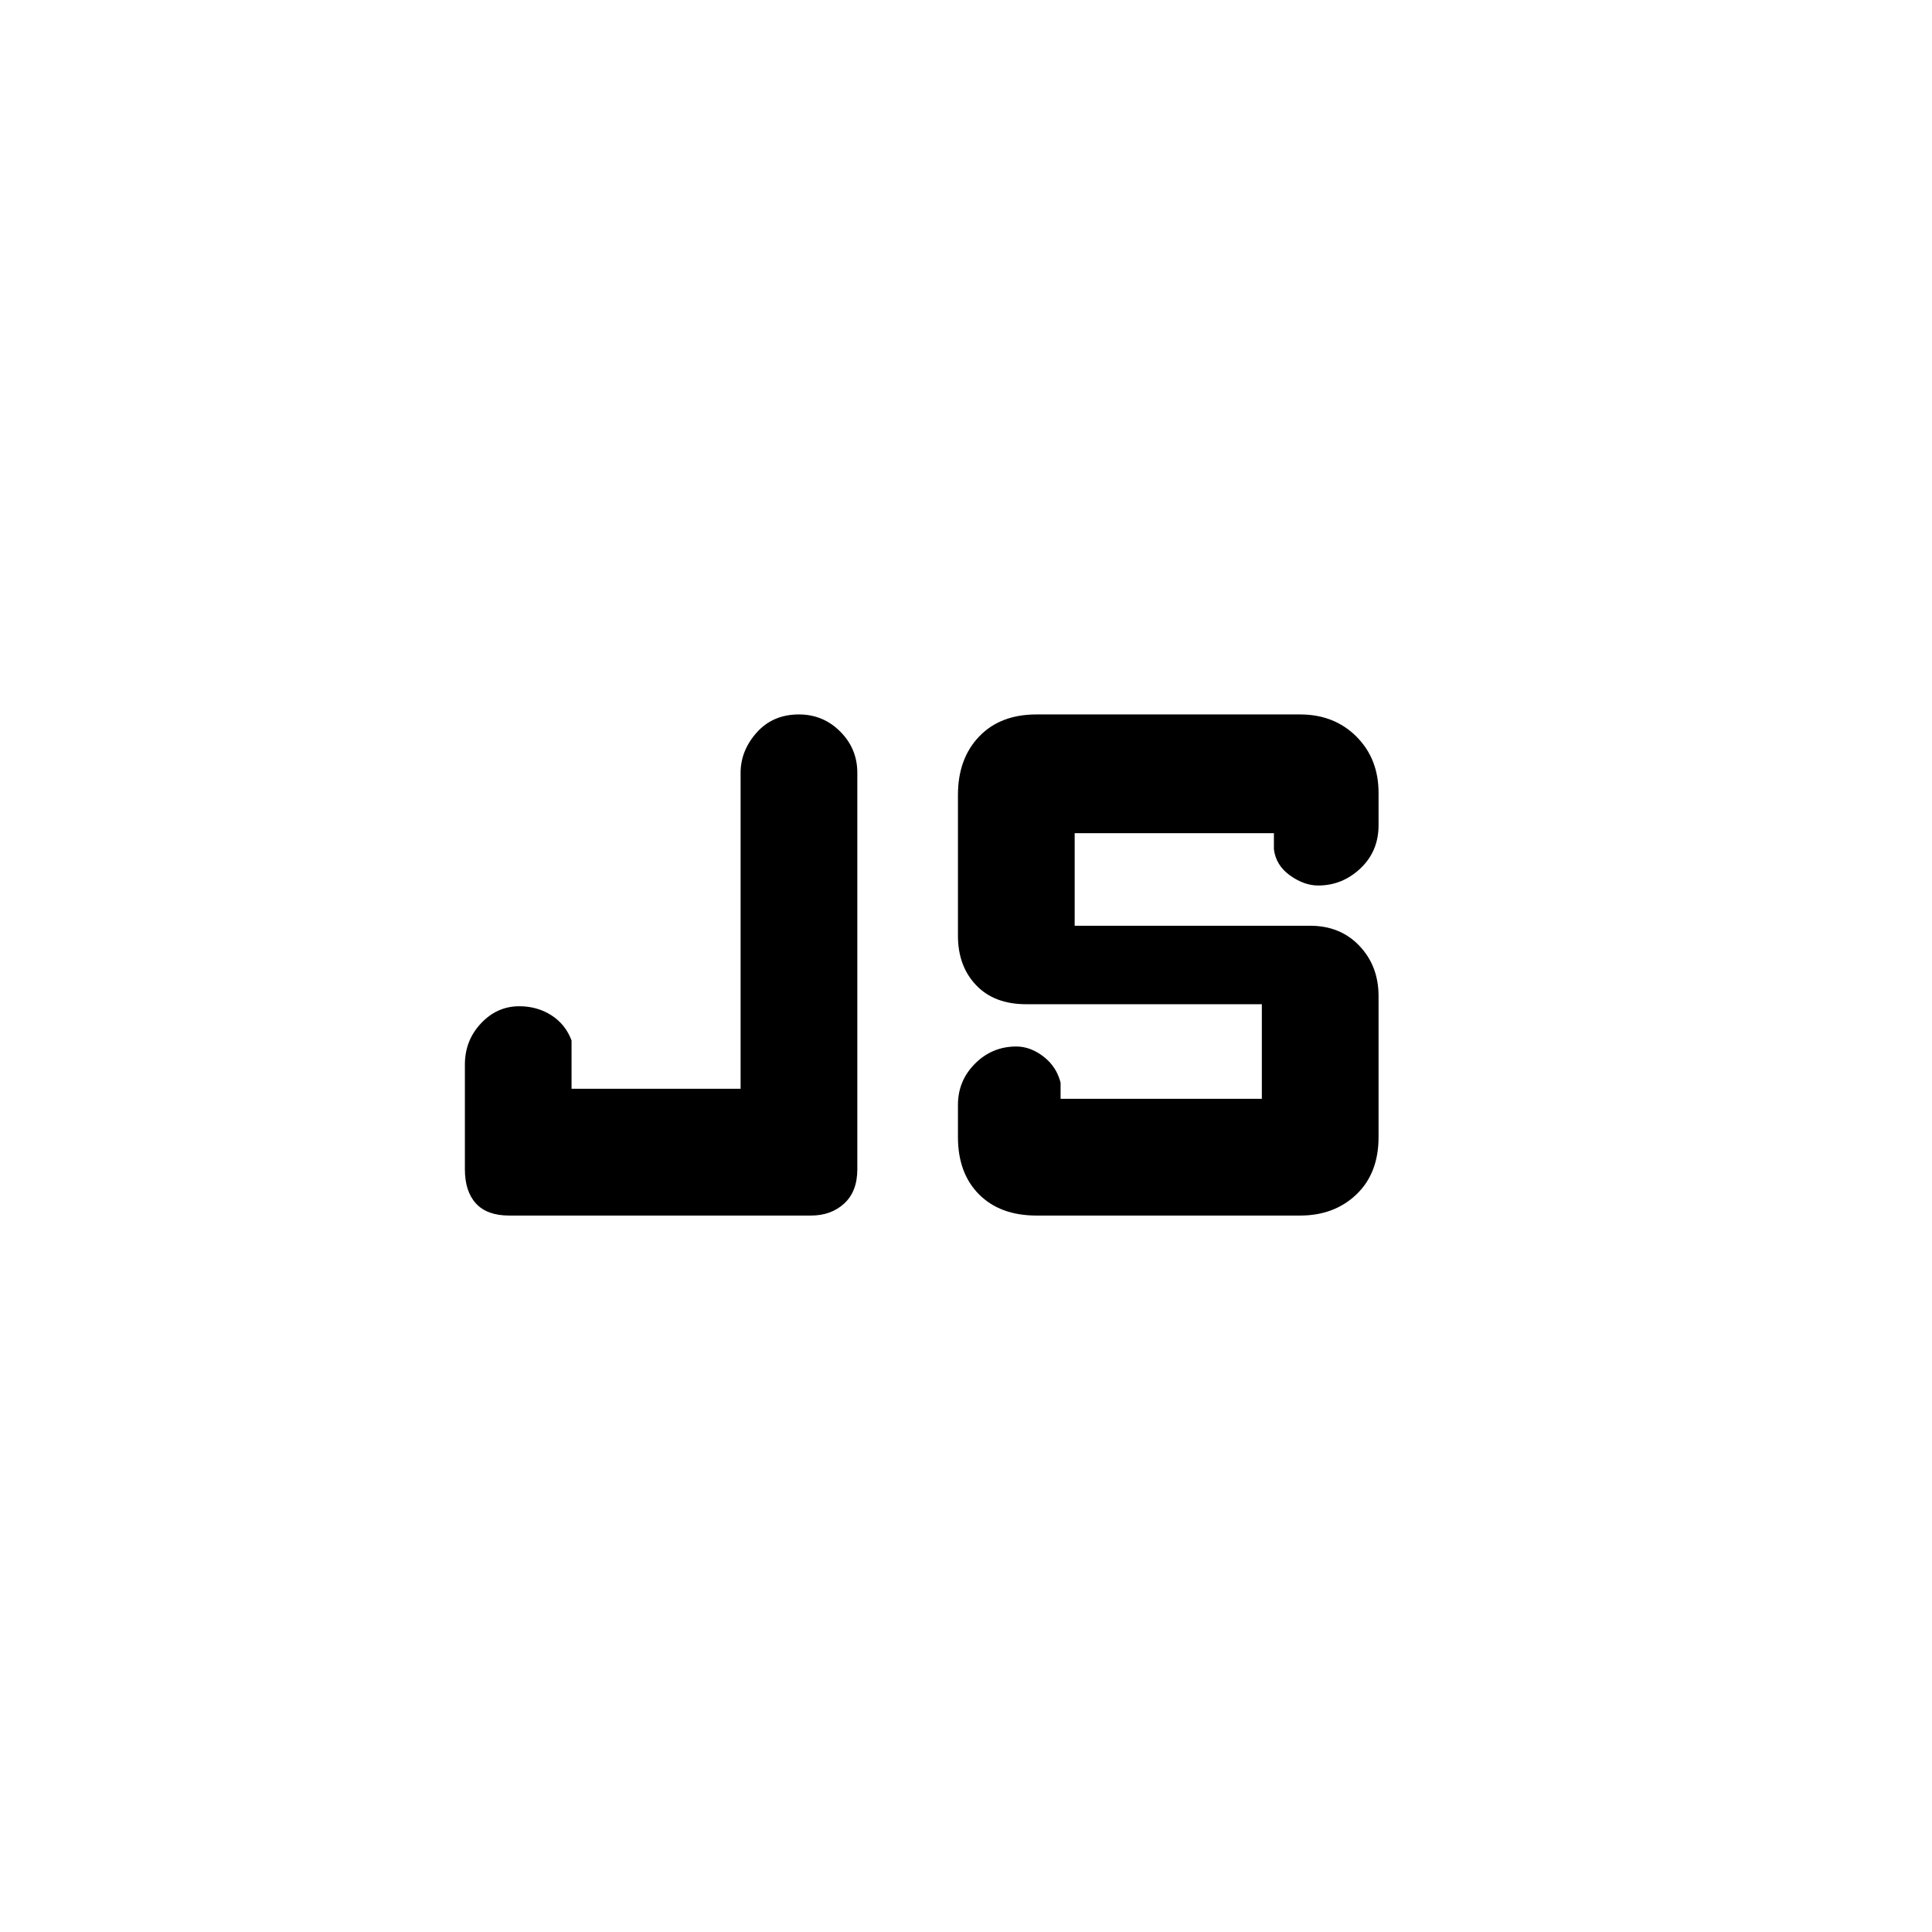 <svg xmlns="http://www.w3.org/2000/svg" height="48" width="48"><path d="M25.75 30.2q-.9 0-1.425-.525T23.8 28.25v-.8q0-.6.425-1.025Q24.65 26 25.25 26q.35 0 .675.25.325.25.425.65v.4h5v-2.35H25.5q-.8 0-1.25-.475-.45-.475-.45-1.225v-3.5q0-.9.525-1.45.525-.55 1.425-.55h6.55q.85 0 1.4.55.55.55.55 1.4v.8q0 .65-.45 1.075-.45.425-1.05.425-.35 0-.7-.25t-.4-.65v-.4H26.7V23h5.85q.75 0 1.225.5.475.5.475 1.25v3.5q0 .9-.55 1.425t-1.4.525Zm-13.1 0q-.55 0-.825-.3-.275-.3-.275-.85v-2.6q0-.6.4-1.025.4-.425.95-.425.45 0 .8.225.35.225.5.625v1.2h4.2V19.2q0-.55.4-1 .4-.45 1.05-.45.6 0 1.025.425.425.425.425 1.025v9.85q0 .55-.325.85-.325.3-.825.3Z"/></svg>